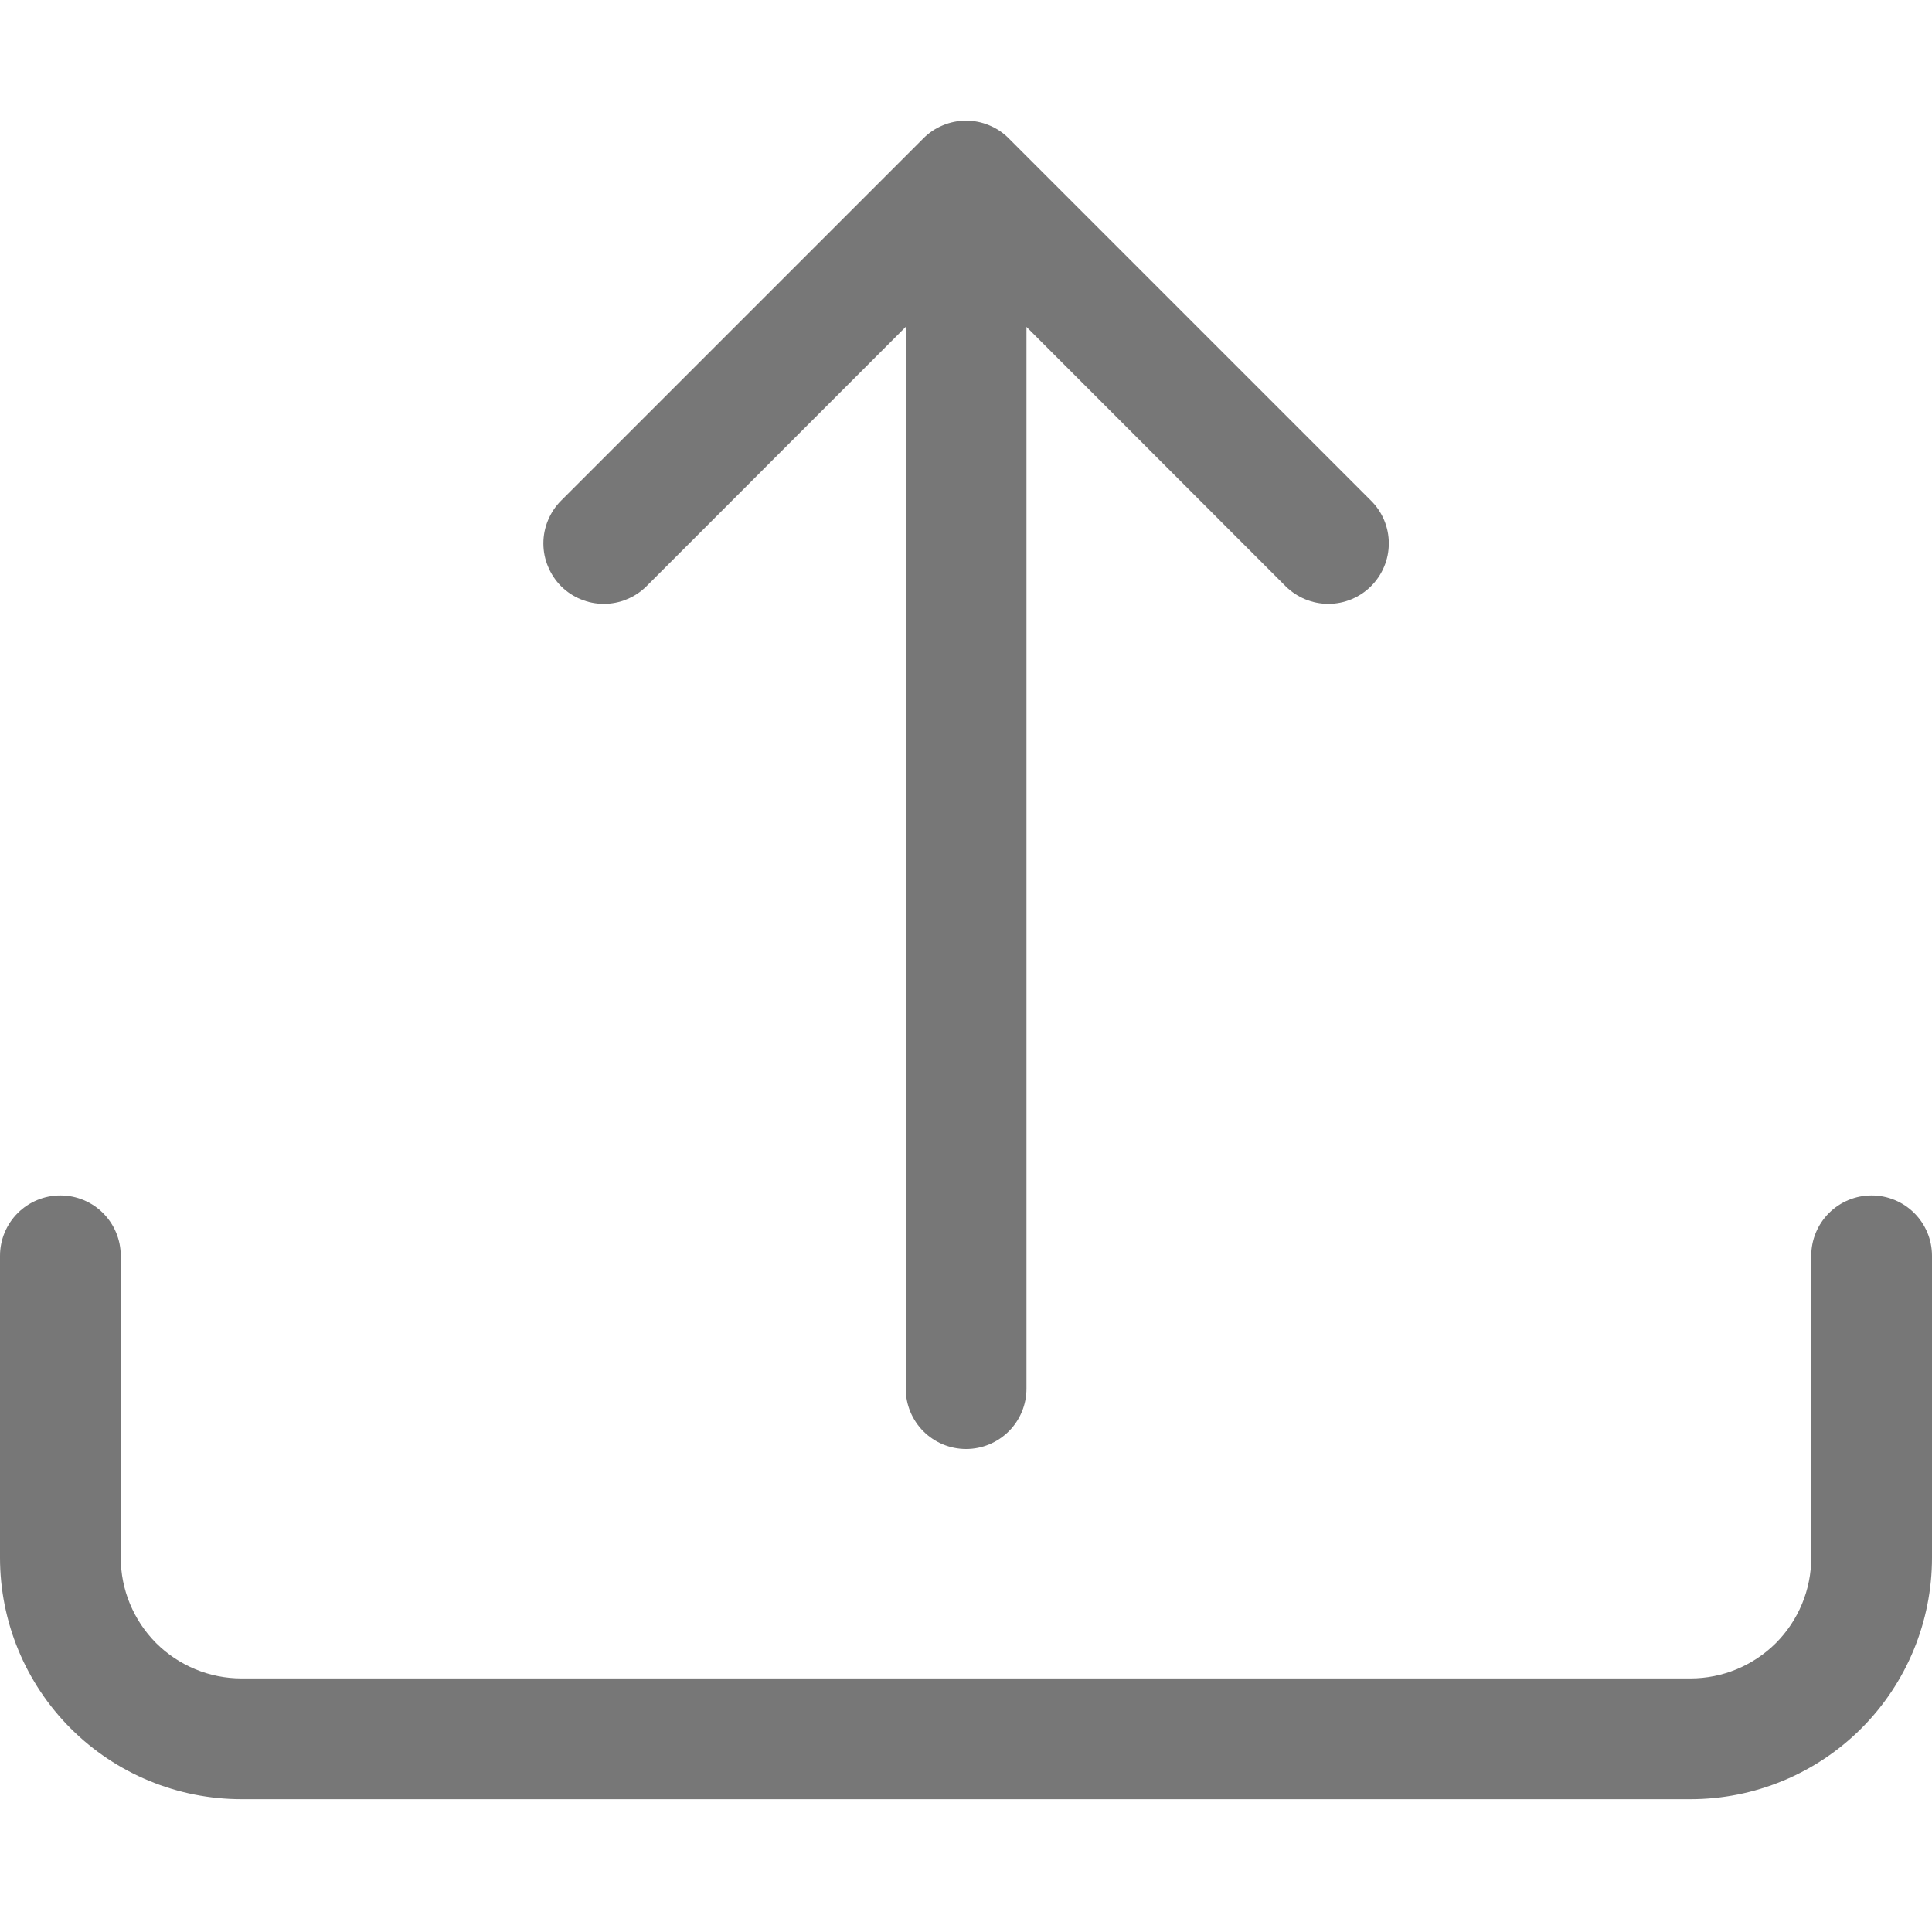 <svg width="20" height="20" viewBox="0 0 20 20" fill="none" xmlns="http://www.w3.org/2000/svg">
<path d="M0.625 12.375C0.791 12.375 0.95 12.441 1.067 12.558C1.184 12.675 1.25 12.834 1.25 13V16.125C1.25 16.456 1.382 16.774 1.616 17.009C1.851 17.243 2.168 17.375 2.5 17.375H17.5C17.831 17.375 18.149 17.243 18.384 17.009C18.618 16.774 18.75 16.456 18.75 16.125V13C18.75 12.834 18.816 12.675 18.933 12.558C19.05 12.441 19.209 12.375 19.375 12.375C19.541 12.375 19.7 12.441 19.817 12.558C19.934 12.675 20 12.834 20 13V16.125C20 16.788 19.737 17.424 19.268 17.893C18.799 18.362 18.163 18.625 17.5 18.625H2.5C1.837 18.625 1.201 18.362 0.732 17.893C0.263 17.424 0 16.788 0 16.125V13C0 12.834 0.066 12.675 0.183 12.558C0.3 12.441 0.459 12.375 0.625 12.375Z" fill="#777777"/>
<path d="M9.558 1.433C9.616 1.374 9.685 1.328 9.761 1.297C9.837 1.265 9.919 1.249 10.001 1.249C10.083 1.249 10.164 1.265 10.24 1.297C10.316 1.328 10.385 1.374 10.443 1.433L14.193 5.183C14.311 5.3 14.377 5.459 14.377 5.625C14.377 5.791 14.311 5.95 14.193 6.068C14.076 6.185 13.917 6.251 13.751 6.251C13.585 6.251 13.426 6.185 13.308 6.068L10.626 3.384V14.375C10.626 14.541 10.56 14.7 10.443 14.817C10.325 14.934 10.167 15 10.001 15C9.835 15 9.676 14.934 9.559 14.817C9.442 14.7 9.376 14.541 9.376 14.375V3.384L6.693 6.068C6.635 6.126 6.566 6.172 6.49 6.203C6.414 6.235 6.333 6.251 6.251 6.251C6.169 6.251 6.087 6.235 6.011 6.203C5.935 6.172 5.866 6.126 5.808 6.068C5.75 6.009 5.704 5.94 5.673 5.864C5.641 5.789 5.625 5.707 5.625 5.625C5.625 5.543 5.641 5.461 5.673 5.386C5.704 5.31 5.75 5.241 5.808 5.183L9.558 1.433Z" fill="#777777"/>
</svg>
